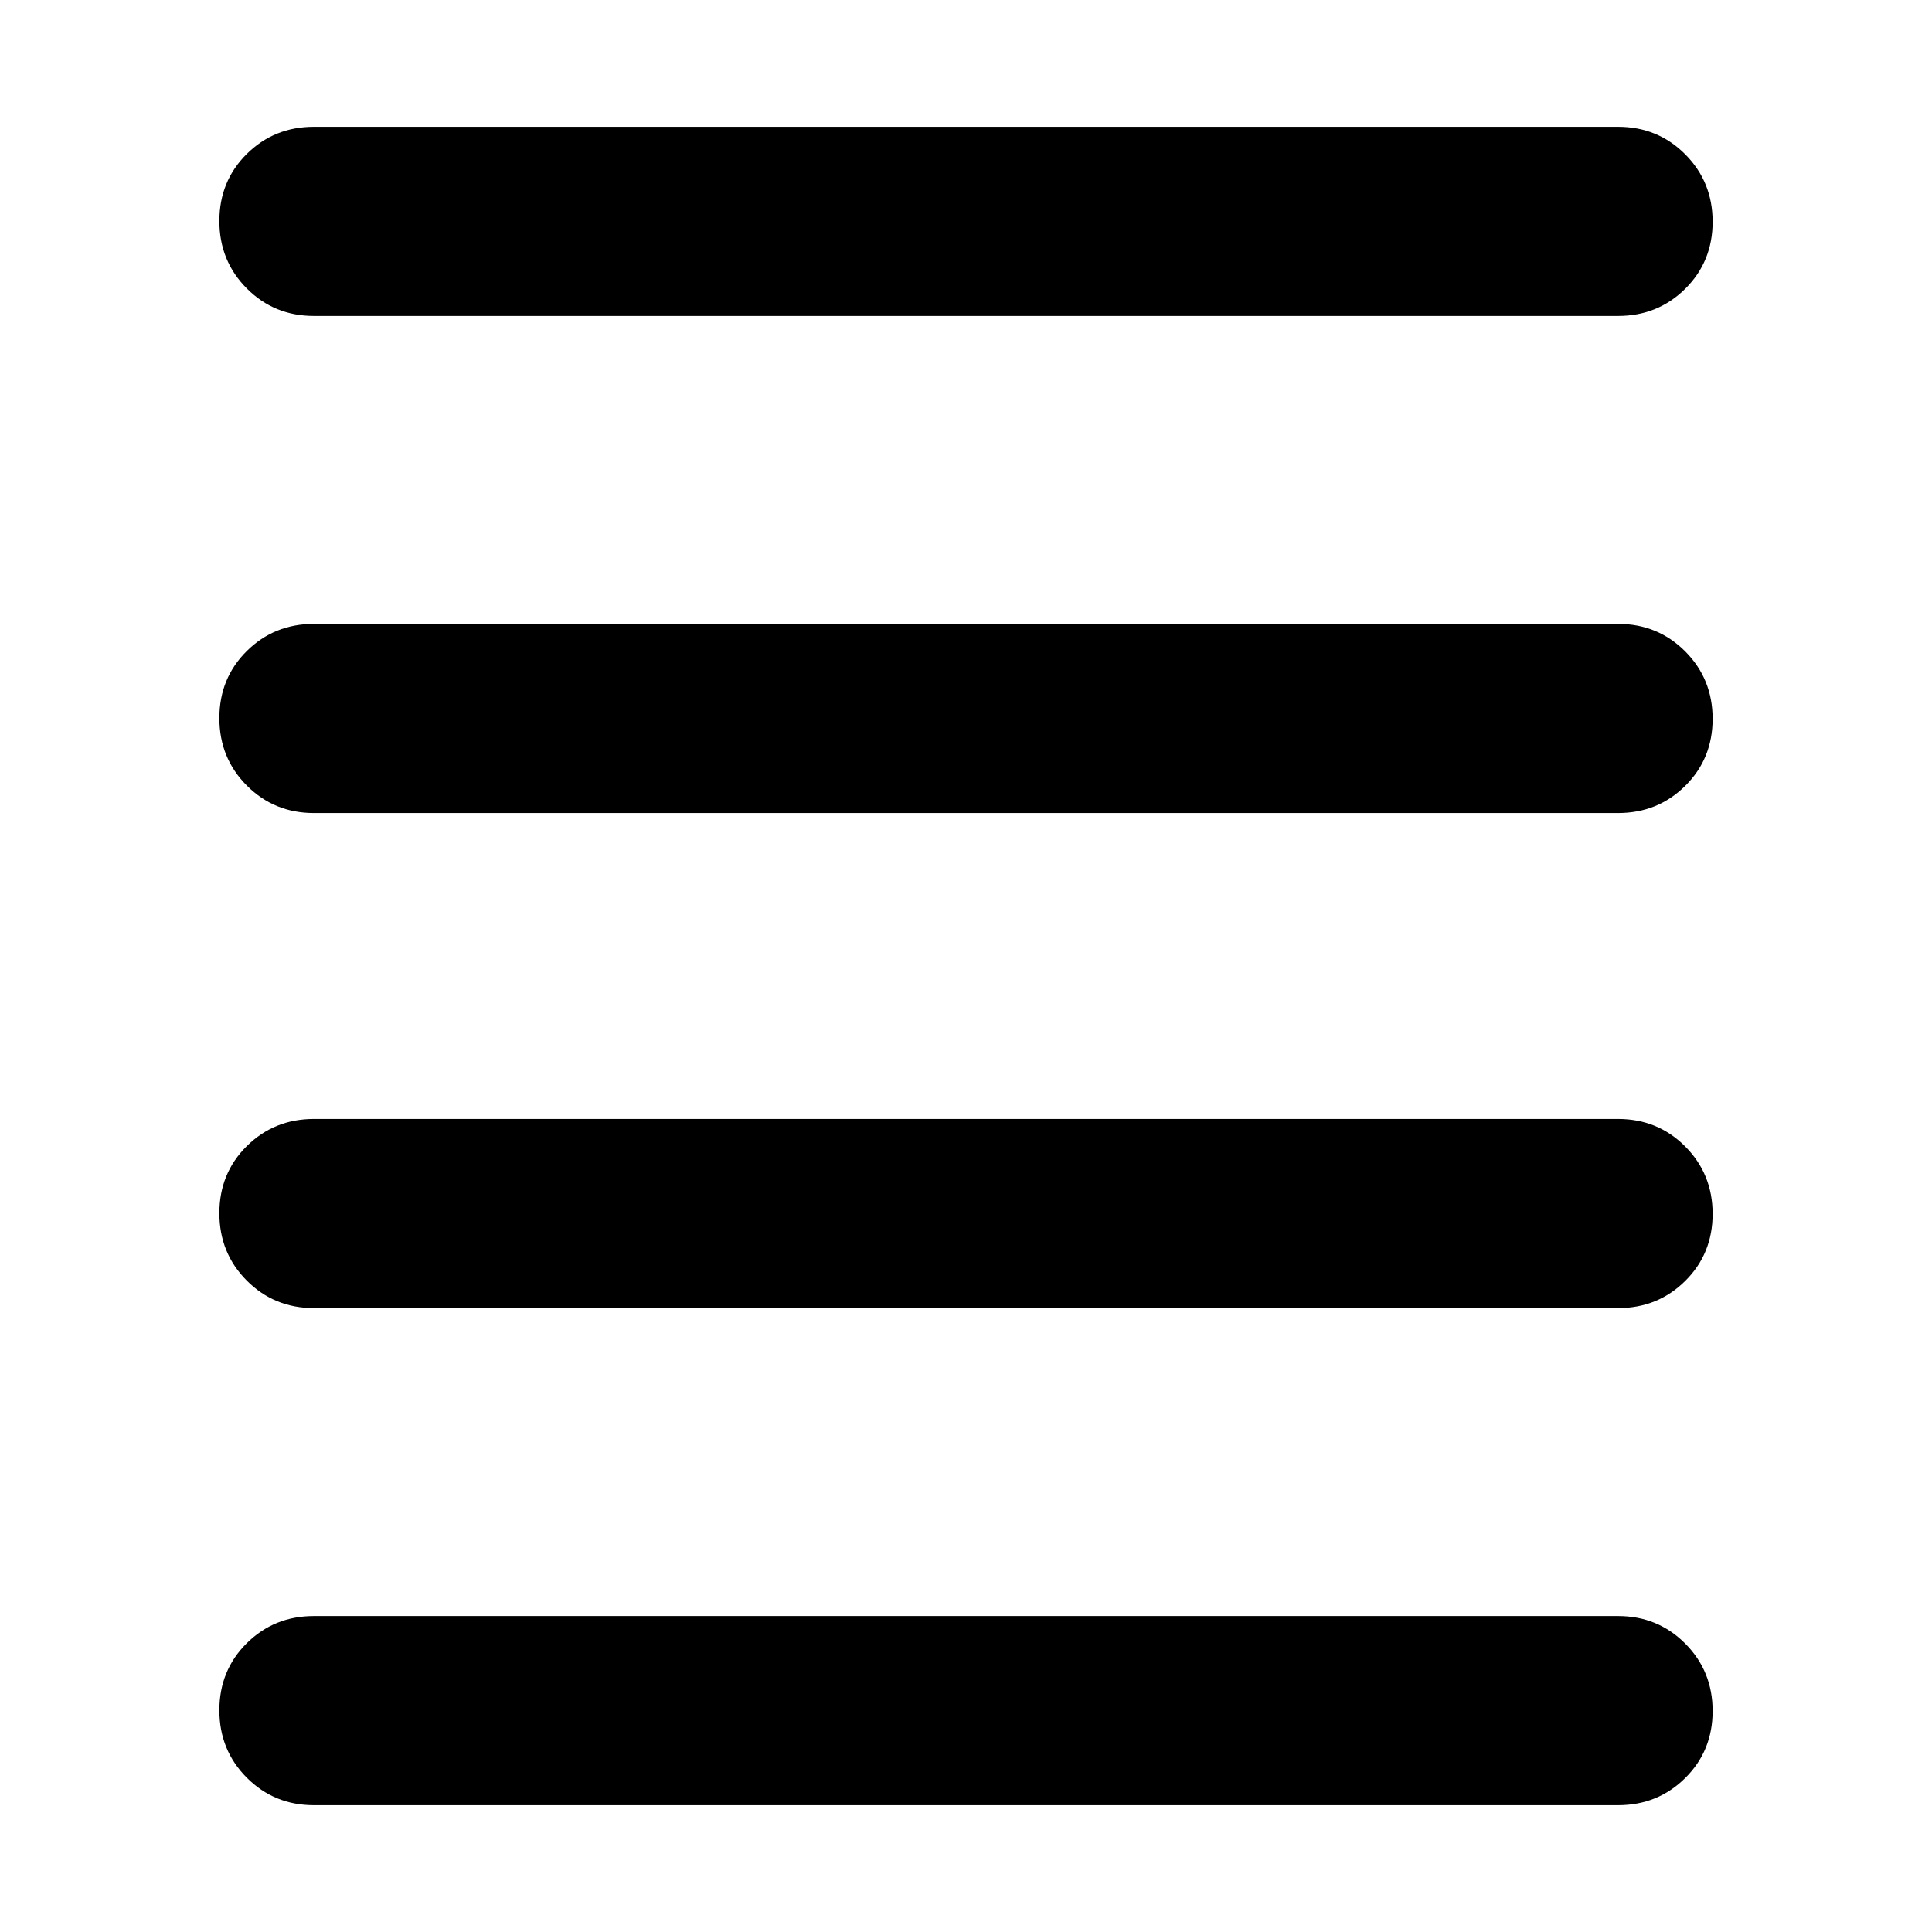<svg xmlns="http://www.w3.org/2000/svg" width="48" height="48" viewBox="0 -960 960 960"><path d="M156-803q-19.75 0-33.375-13.675Q109-830.351 109-850.175 109-870 122.625-883.5 136.25-897 156-897h648q19.75 0 33.375 13.675Q851-869.649 851-849.825 851-830 837.375-816.5 823.75-803 804-803H156Zm0 740q-19.75 0-33.375-13.675Q109-90.351 109-110.175 109-130 122.625-143.5 136.25-157 156-157h648q19.75 0 33.375 13.675Q851-129.649 851-109.825 851-90 837.375-76.5 823.75-63 804-63H156Zm0-247q-19.75 0-33.375-13.675Q109-337.351 109-357.175 109-377 122.625-390.5 136.25-404 156-404h648q19.75 0 33.375 13.675Q851-376.649 851-356.825 851-337 837.375-323.5 823.75-310 804-310H156Zm0-246q-19.75 0-33.375-13.675Q109-583.351 109-603.175 109-623 122.625-636.5 136.25-650 156-650h648q19.75 0 33.375 13.675Q851-622.649 851-602.825 851-583 837.375-569.5 823.75-556 804-556H156Z"/></svg>